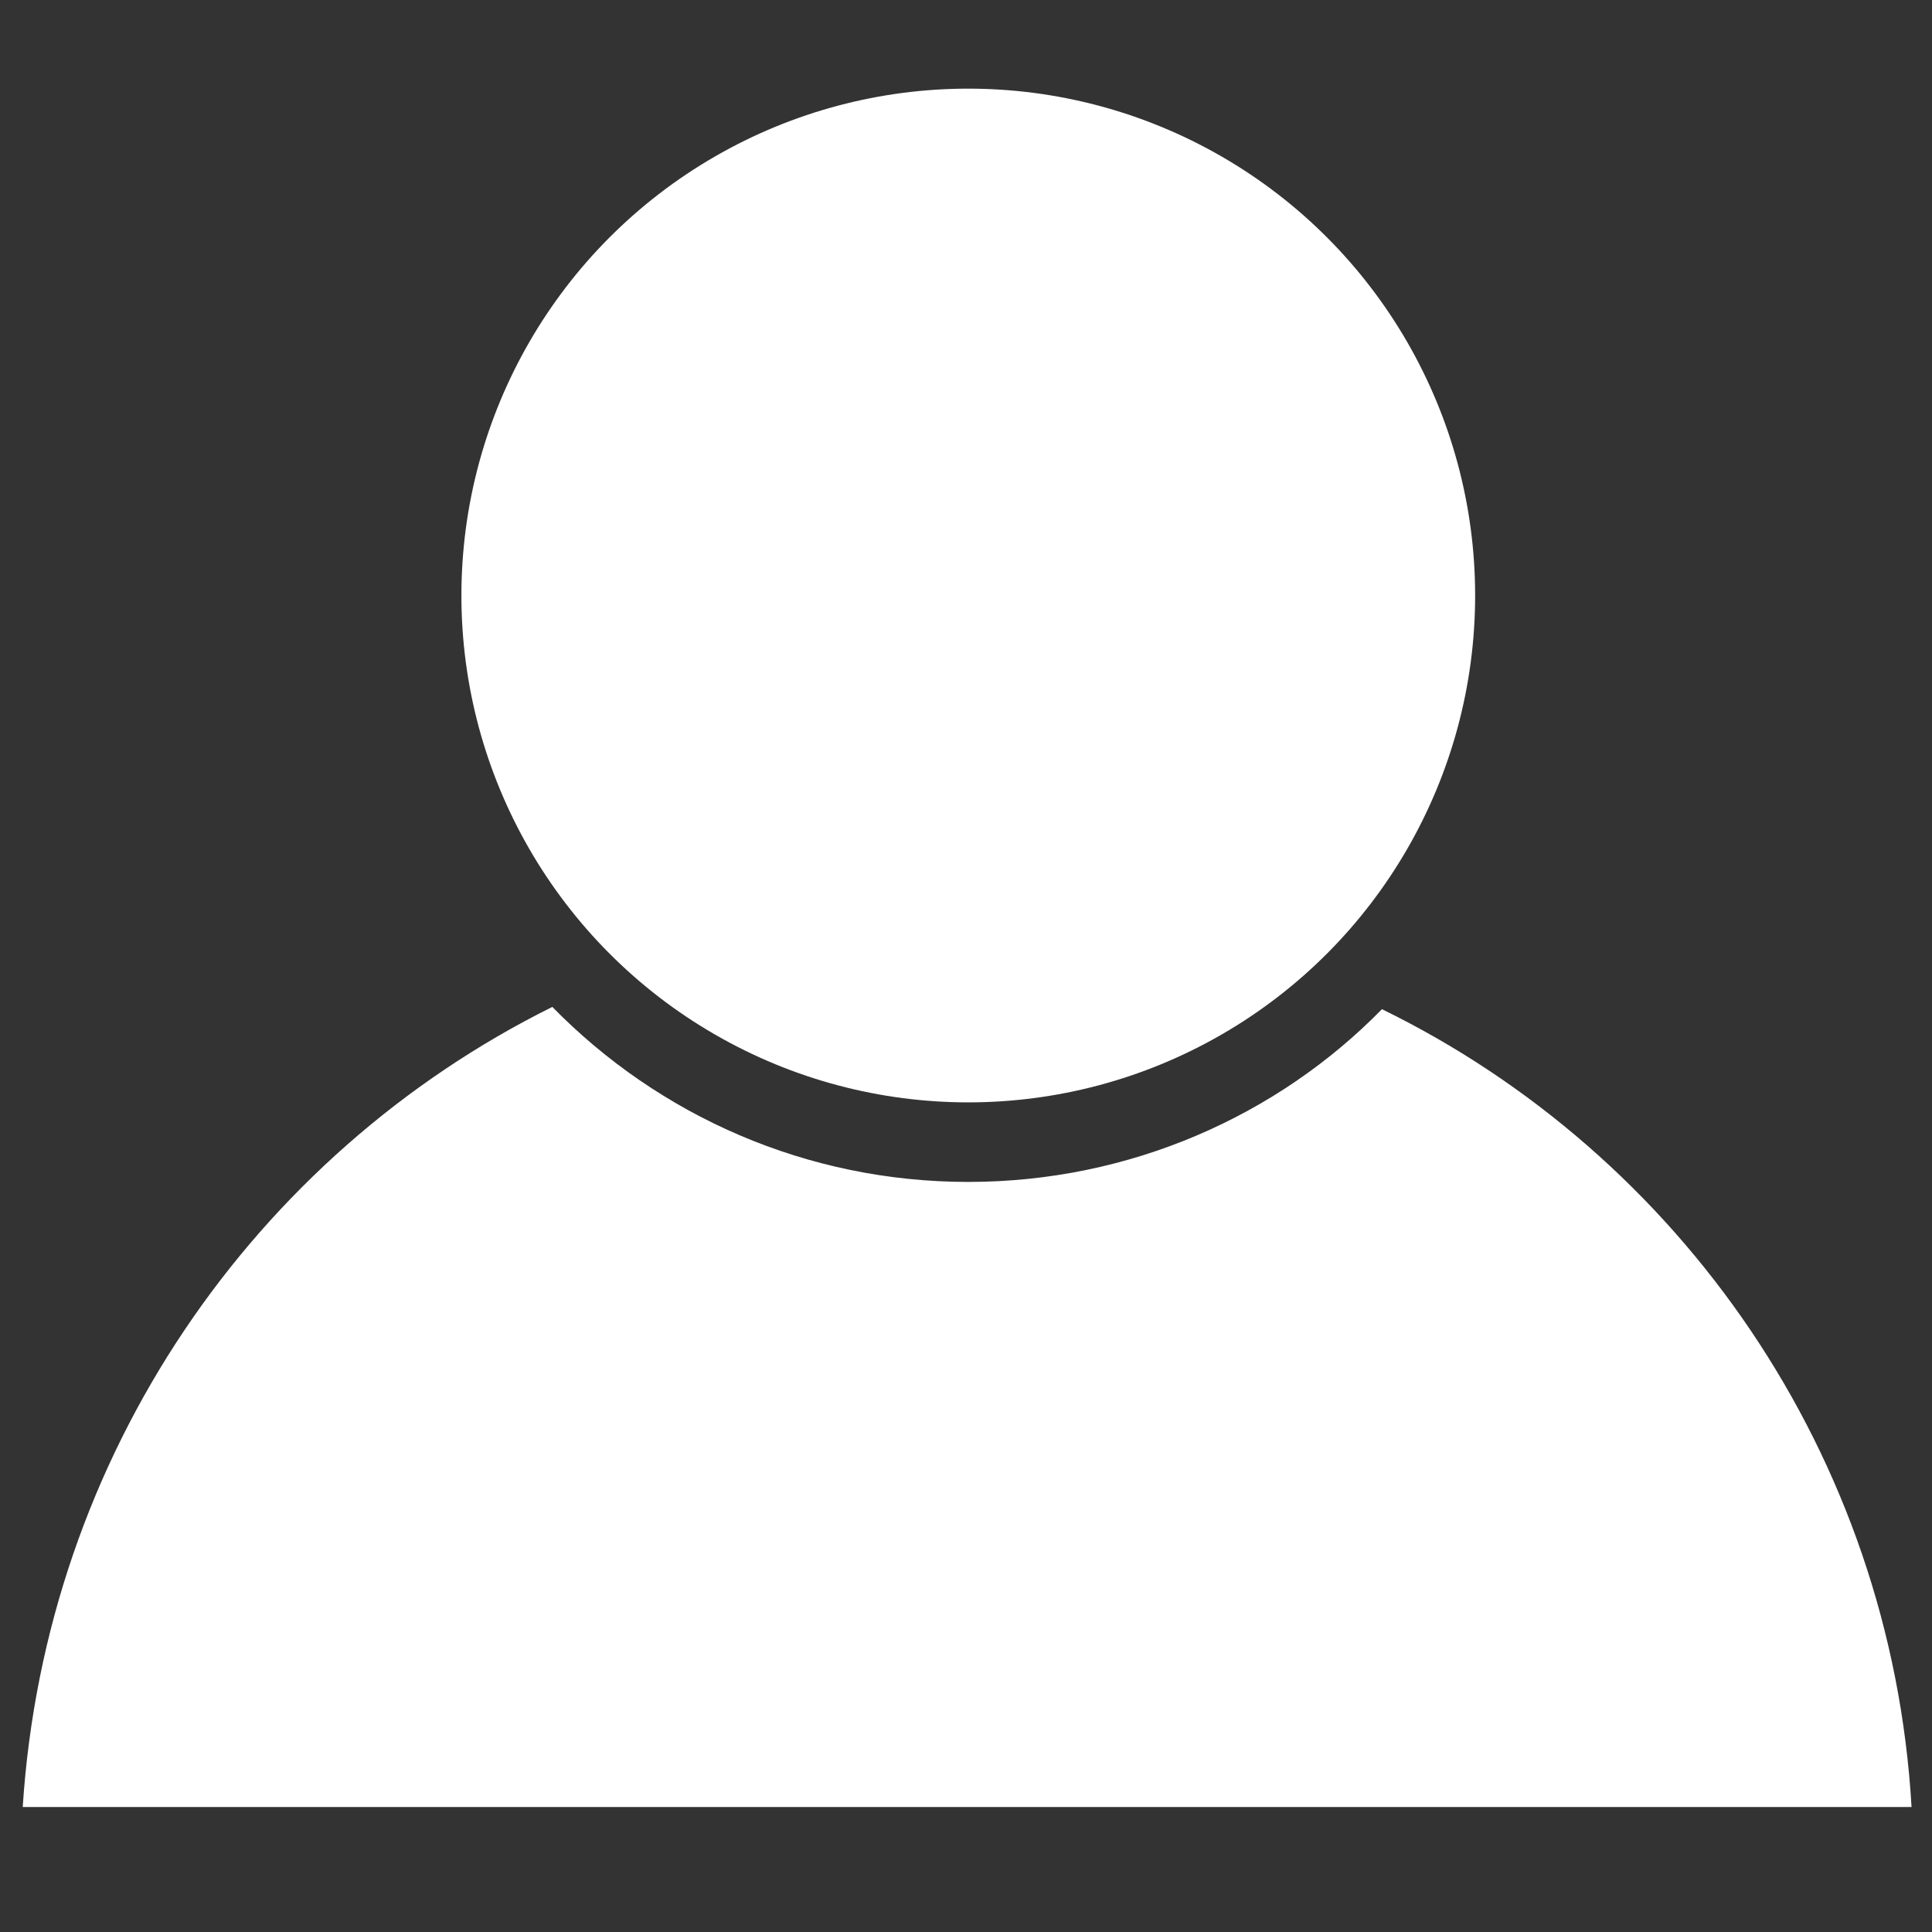 <?xml version="1.0" encoding="utf-8"?>
<!-- Generator: Adobe Illustrator 19.1.0, SVG Export Plug-In . SVG Version: 6.00 Build 0)  -->
<svg version="1.2" baseProfile="tiny" id="圖層_1"
	 xmlns="http://www.w3.org/2000/svg" xmlns:xlink="http://www.w3.org/1999/xlink" x="0px" y="0px" viewBox="0 0 85 85"
	 xml:space="preserve">
<rect x="0" y="0" width="85" height="85" fill="#333333" stroke="none"/>
<circle fill="#FFFFFF" cx="42.6" cy="26.2" r="22.3"/>
<path fill="#FFFFFF" d="M84.1,79.5C83.2,64,73.9,50.8,60.8,44.4C56.2,49.1,49.7,52,42.6,52s-13.6-2.9-18.3-7.7
	C11.2,50.8,2,64,1,79.5H84.1z"/>
</svg>

